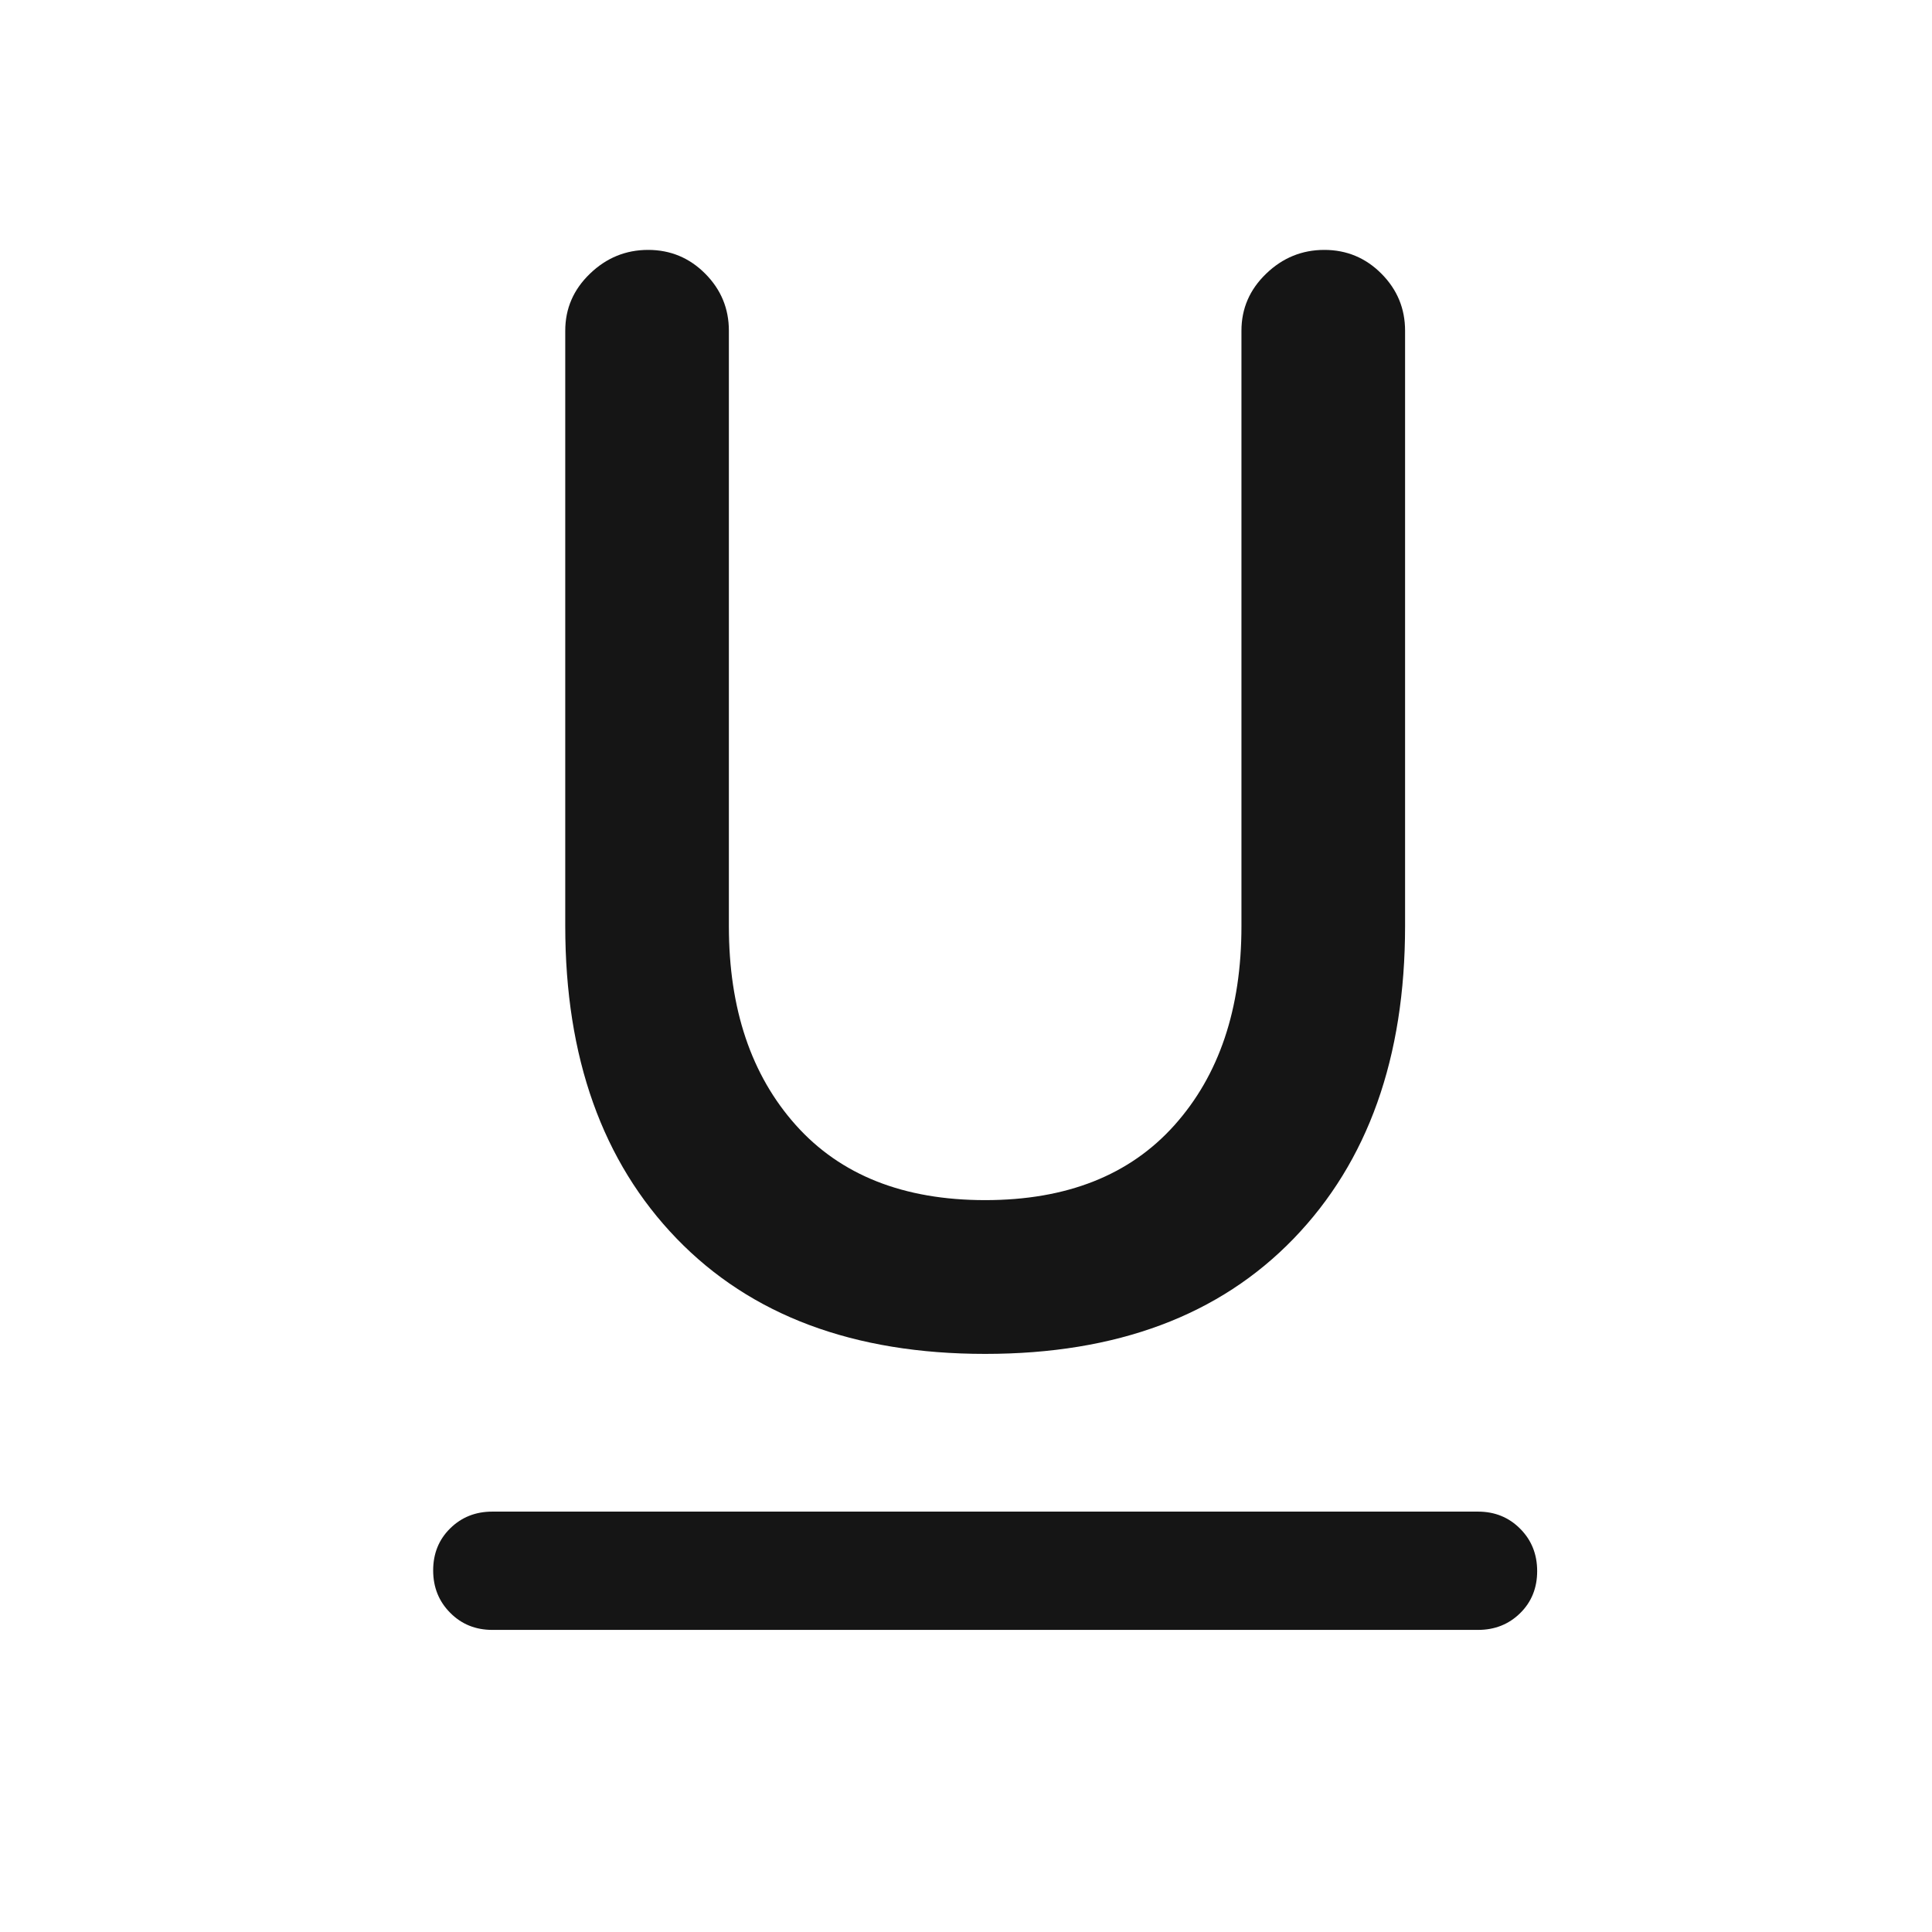 <svg width="49" height="49" viewBox="0 0 49 49" fill="none" xmlns="http://www.w3.org/2000/svg">
<mask id="mask0_1025_7909" style="mask-type:alpha" maskUnits="userSpaceOnUse" x="0" y="0" width="49" height="49">
<rect x="0.986" y="0.338" width="48" height="48" fill="#D9D9D9"/>
</mask>
<g mask="url(#mask0_1025_7909)">
<path d="M12.486 41.338C12.061 41.338 11.705 41.194 11.418 40.904C11.13 40.615 10.986 40.257 10.986 39.829C10.986 39.402 11.13 39.046 11.418 38.763C11.705 38.48 12.061 38.338 12.486 38.338H37.486C37.911 38.338 38.268 38.483 38.555 38.772C38.843 39.061 38.986 39.419 38.986 39.847C38.986 40.274 38.843 40.63 38.555 40.913C38.268 41.196 37.911 41.338 37.486 41.338H12.486ZM24.986 34.338C21.653 34.338 19.045 33.363 17.161 31.413C15.278 29.463 14.336 26.821 14.336 23.488V8.388C14.336 7.825 14.545 7.343 14.963 6.941C15.38 6.539 15.872 6.338 16.438 6.338C17.003 6.338 17.486 6.539 17.886 6.941C18.286 7.343 18.486 7.825 18.486 8.388V23.488C18.486 25.588 19.053 27.271 20.186 28.538C21.32 29.805 22.92 30.438 24.986 30.438C27.053 30.438 28.653 29.805 29.786 28.538C30.92 27.271 31.486 25.588 31.486 23.488V8.388C31.486 7.825 31.695 7.343 32.113 6.941C32.53 6.539 33.022 6.338 33.588 6.338C34.153 6.338 34.636 6.539 35.036 6.941C35.436 7.343 35.636 7.825 35.636 8.388V23.488C35.636 26.821 34.695 29.463 32.811 31.413C30.928 33.363 28.32 34.338 24.986 34.338Z" fill="#151515"/>
</g>
</svg>
